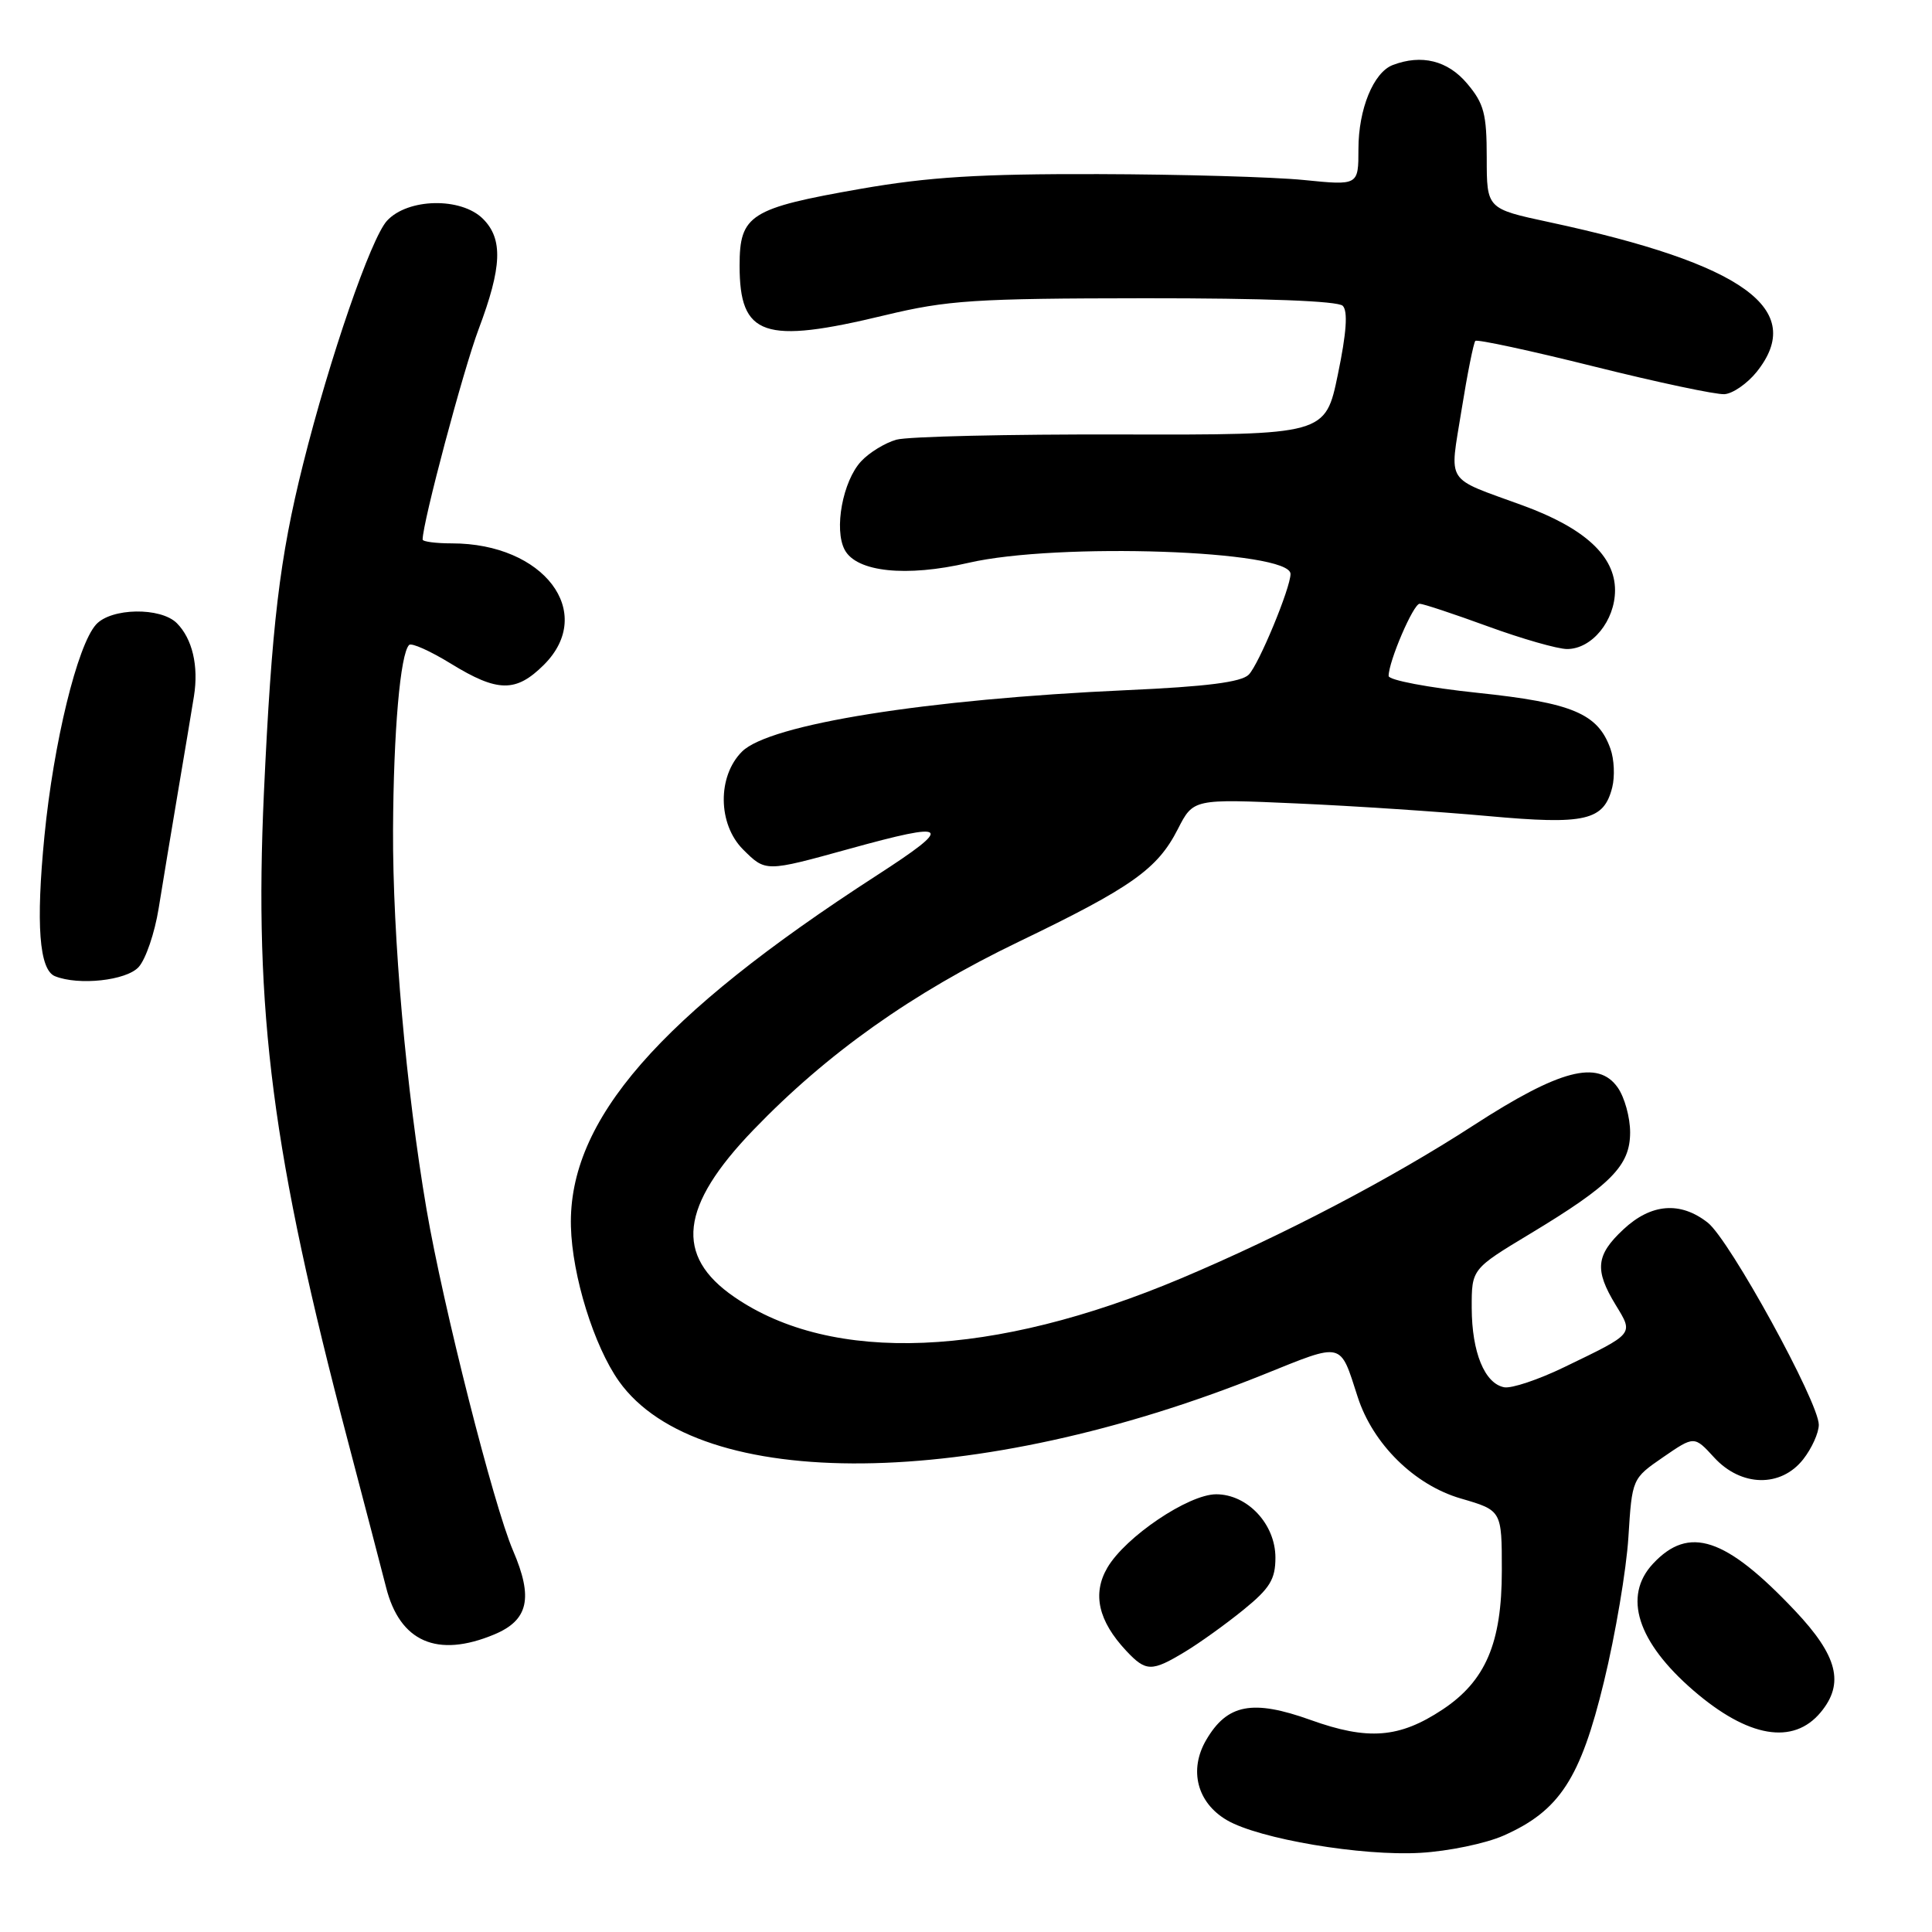<?xml version="1.0" encoding="UTF-8" standalone="no"?>
<!DOCTYPE svg PUBLIC "-//W3C//DTD SVG 1.1//EN" "http://www.w3.org/Graphics/SVG/1.1/DTD/svg11.dtd" >
<svg xmlns="http://www.w3.org/2000/svg" xmlns:xlink="http://www.w3.org/1999/xlink" version="1.1" viewBox="0 0 256 256">
 <g >
 <path fill="currentColor"
d=" M 199.22 243.23 C 206.64 239.95 209.42 235.69 212.53 222.84 C 214.05 216.60 215.50 207.99 215.77 203.71 C 216.26 195.92 216.26 195.92 220.38 193.08 C 224.50 190.25 224.50 190.25 227.13 193.12 C 230.70 197.02 235.97 197.13 238.93 193.37 C 240.07 191.92 241.00 189.86 241.00 188.79 C 241.00 185.80 229.18 164.28 226.29 162.01 C 222.66 159.16 218.79 159.46 215.11 162.90 C 211.46 166.30 211.26 168.27 214.08 172.90 C 216.47 176.83 216.63 176.63 207.28 181.15 C 203.86 182.81 200.27 184.01 199.31 183.82 C 196.72 183.32 195.03 179.19 195.01 173.32 C 195.00 168.15 195.00 168.15 202.75 163.48 C 213.51 156.99 216.00 154.46 216.00 150.04 C 216.00 148.06 215.26 145.39 214.36 144.11 C 211.75 140.38 206.66 141.72 195.24 149.12 C 184.32 156.20 169.93 163.73 156.50 169.39 C 131.55 179.91 110.28 180.80 97.29 171.85 C 89.34 166.39 90.10 159.82 99.83 149.72 C 109.60 139.57 120.87 131.58 135.00 124.78 C 149.95 117.58 153.37 115.16 156.07 109.86 C 158.12 105.85 158.12 105.85 171.81 106.46 C 179.34 106.79 190.74 107.55 197.14 108.13 C 210.09 109.31 212.52 108.75 213.63 104.33 C 213.99 102.89 213.89 100.59 213.39 99.21 C 211.73 94.54 208.34 93.12 195.75 91.80 C 189.29 91.12 184.00 90.12 184.00 89.57 C 184.00 87.64 187.28 80.00 188.11 80.00 C 188.57 80.00 192.64 81.35 197.16 83.00 C 201.68 84.65 206.40 86.00 207.65 86.00 C 210.94 86.00 214.00 82.25 214.00 78.21 C 214.00 73.67 209.97 69.97 201.79 66.98 C 191.32 63.15 192.07 64.31 193.66 54.34 C 194.43 49.53 195.26 45.41 195.49 45.17 C 195.73 44.94 202.80 46.46 211.21 48.56 C 219.62 50.66 227.40 52.31 228.50 52.23 C 229.60 52.16 231.51 50.83 232.75 49.30 C 239.42 40.99 231.09 34.97 205.25 29.43 C 197.00 27.66 197.00 27.66 197.00 20.91 C 197.00 15.10 196.64 13.72 194.41 11.08 C 191.84 8.02 188.36 7.16 184.54 8.62 C 181.99 9.60 180.00 14.47 180.00 19.74 C 180.00 24.58 180.00 24.58 172.75 23.85 C 168.76 23.45 156.50 23.10 145.50 23.07 C 129.79 23.03 123.05 23.45 114.05 25.02 C 99.38 27.59 98.00 28.46 98.00 35.19 C 98.00 44.56 101.19 45.65 117.26 41.77 C 125.54 39.78 129.12 39.54 151.70 39.52 C 167.58 39.51 177.28 39.88 177.92 40.52 C 178.62 41.22 178.42 44.11 177.28 49.59 C 175.62 57.63 175.62 57.63 148.56 57.57 C 133.68 57.53 120.27 57.84 118.78 58.26 C 117.28 58.68 115.17 59.97 114.10 61.13 C 111.67 63.74 110.48 70.16 111.93 72.86 C 113.50 75.80 120.08 76.49 128.32 74.58 C 140.09 71.85 171.00 72.91 171.00 76.05 C 171.00 77.91 166.79 88.07 165.46 89.40 C 164.47 90.39 159.86 90.98 149.28 91.45 C 122.71 92.65 101.94 95.97 98.32 99.59 C 95.04 102.86 95.11 109.20 98.45 112.55 C 101.46 115.55 101.41 115.55 112.49 112.49 C 125.93 108.77 126.50 109.32 116.15 116.01 C 87.30 134.67 75.30 148.44 75.65 162.50 C 75.81 169.05 78.71 178.37 82.02 183.03 C 92.59 197.87 129.26 197.49 167.41 182.14 C 178.09 177.84 177.51 177.70 179.90 185.10 C 181.91 191.34 187.43 196.78 193.57 198.56 C 199.00 200.14 199.00 200.14 199.00 208.11 C 199.00 217.72 196.85 222.75 191.12 226.54 C 185.42 230.31 181.27 230.64 173.65 227.90 C 165.97 225.15 162.61 225.79 159.83 230.55 C 157.50 234.53 158.62 238.87 162.57 241.18 C 166.83 243.67 180.45 245.97 188.22 245.51 C 191.91 245.30 196.86 244.27 199.22 243.23 Z  M 241.25 226.89 C 244.43 223.06 243.50 219.41 237.84 213.42 C 228.64 203.69 223.79 202.09 219.03 207.20 C 215.01 211.51 216.95 217.57 224.39 224.00 C 231.63 230.25 237.61 231.27 241.25 226.89 Z  M 157.00 218.88 C 158.93 217.72 162.41 215.22 164.75 213.32 C 168.27 210.46 169.00 209.27 169.00 206.39 C 169.00 201.96 165.30 198.00 161.15 198.00 C 157.48 198.00 149.12 203.64 146.73 207.73 C 144.71 211.19 145.53 214.79 149.24 218.75 C 151.84 221.52 152.60 221.54 157.00 218.88 Z  M 65.50 216.57 C 70.02 214.68 70.68 211.74 67.98 205.46 C 65.40 199.47 58.71 173.05 56.52 160.26 C 53.82 144.44 52.02 124.06 52.08 110.00 C 52.14 96.92 53.04 86.63 54.21 85.46 C 54.52 85.14 57.02 86.26 59.75 87.94 C 65.95 91.75 68.37 91.78 72.08 88.08 C 79.01 81.15 72.06 72.00 59.88 72.00 C 57.75 72.00 56.00 71.77 56.00 71.49 C 56.00 69.24 61.38 49.03 63.43 43.59 C 66.52 35.38 66.67 31.67 64.00 29.00 C 61.11 26.11 54.04 26.25 51.28 29.25 C 49.15 31.57 43.68 47.43 40.16 61.50 C 37.04 73.96 36.00 82.75 34.97 105.05 C 33.64 134.17 36.06 152.84 46.11 191.00 C 48.35 199.53 50.62 208.21 51.15 210.30 C 52.97 217.56 57.93 219.73 65.50 216.57 Z  M 18.38 128.13 C 19.31 127.10 20.50 123.62 21.02 120.38 C 21.54 117.15 22.69 110.22 23.57 105.00 C 24.46 99.78 25.41 94.04 25.70 92.25 C 26.34 88.24 25.49 84.64 23.43 82.57 C 21.28 80.43 14.73 80.54 12.73 82.75 C 10.25 85.49 7.10 98.41 5.89 110.77 C 4.74 122.49 5.20 128.50 7.28 129.35 C 10.42 130.62 16.76 129.93 18.38 128.13 Z "/>
</g>
</svg>